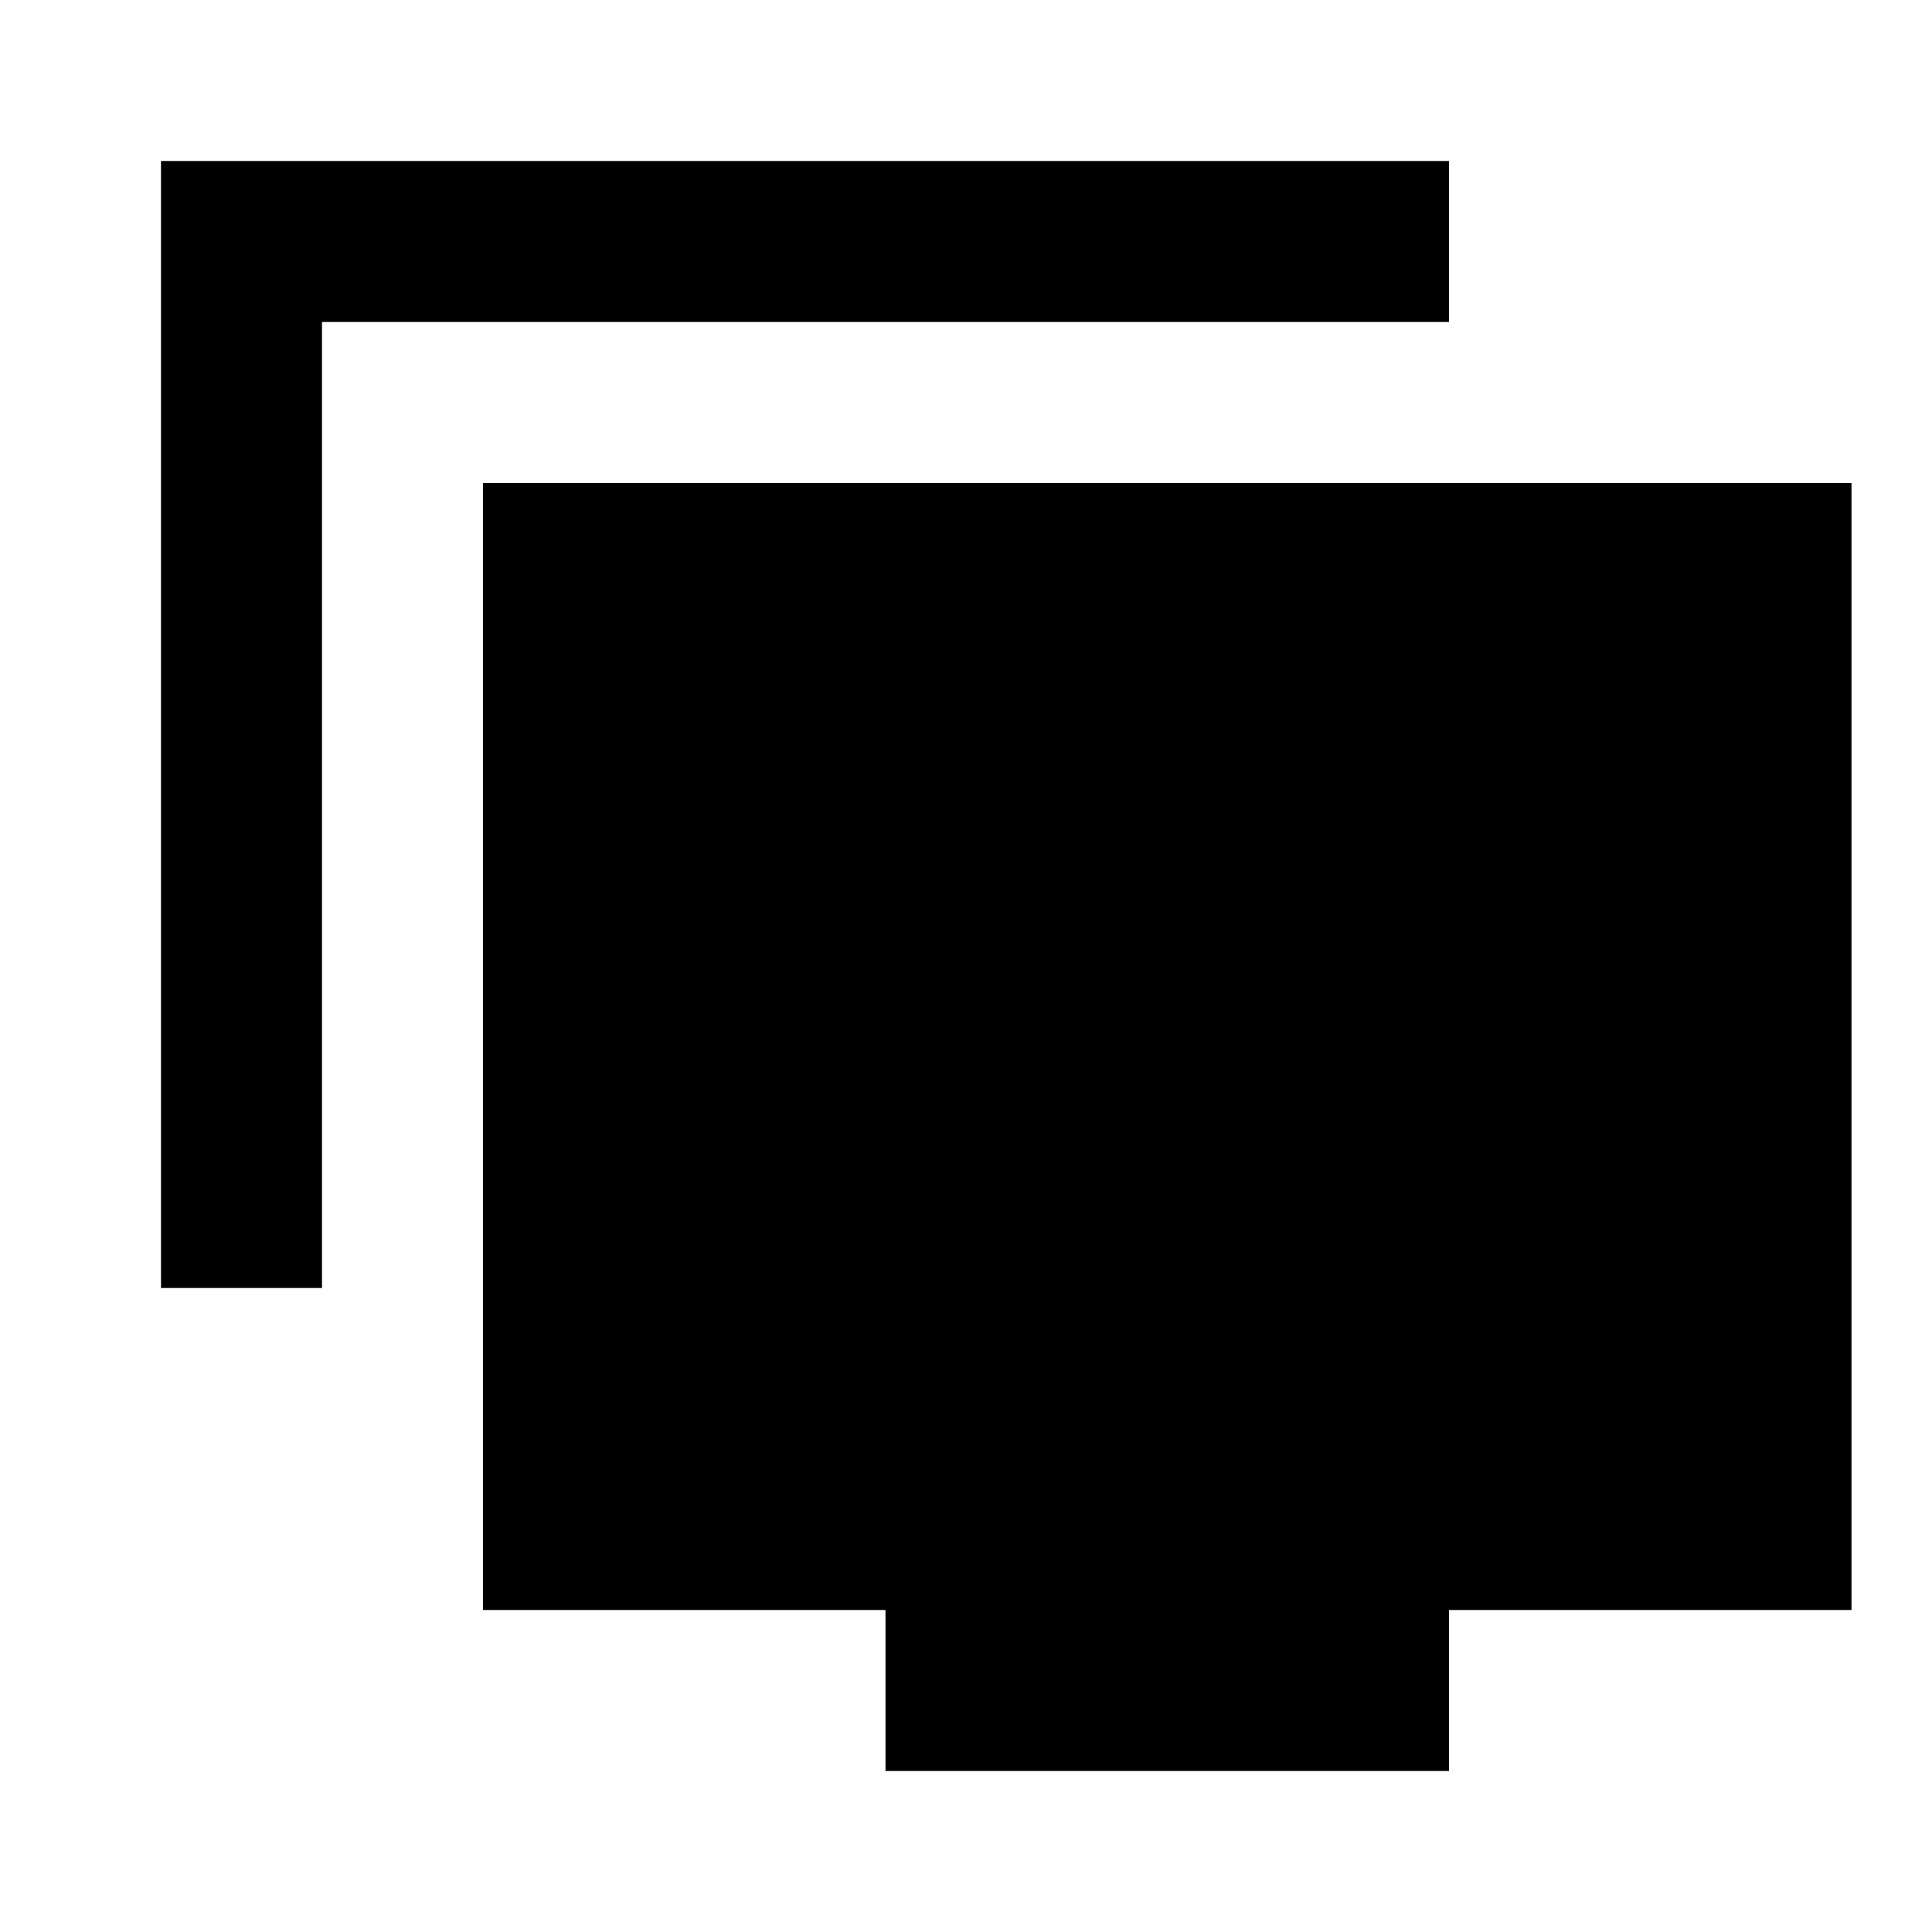 <svg xmlns="http://www.w3.org/2000/svg" xmlns:xlink="http://www.w3.org/1999/xlink" width="24" height="24" viewBox="0 0 24 24"><path fill="currentColor" d="M2 16V2h16v2H4v12zm9 6v-2H6V6h17v14h-5v2z"/></svg>